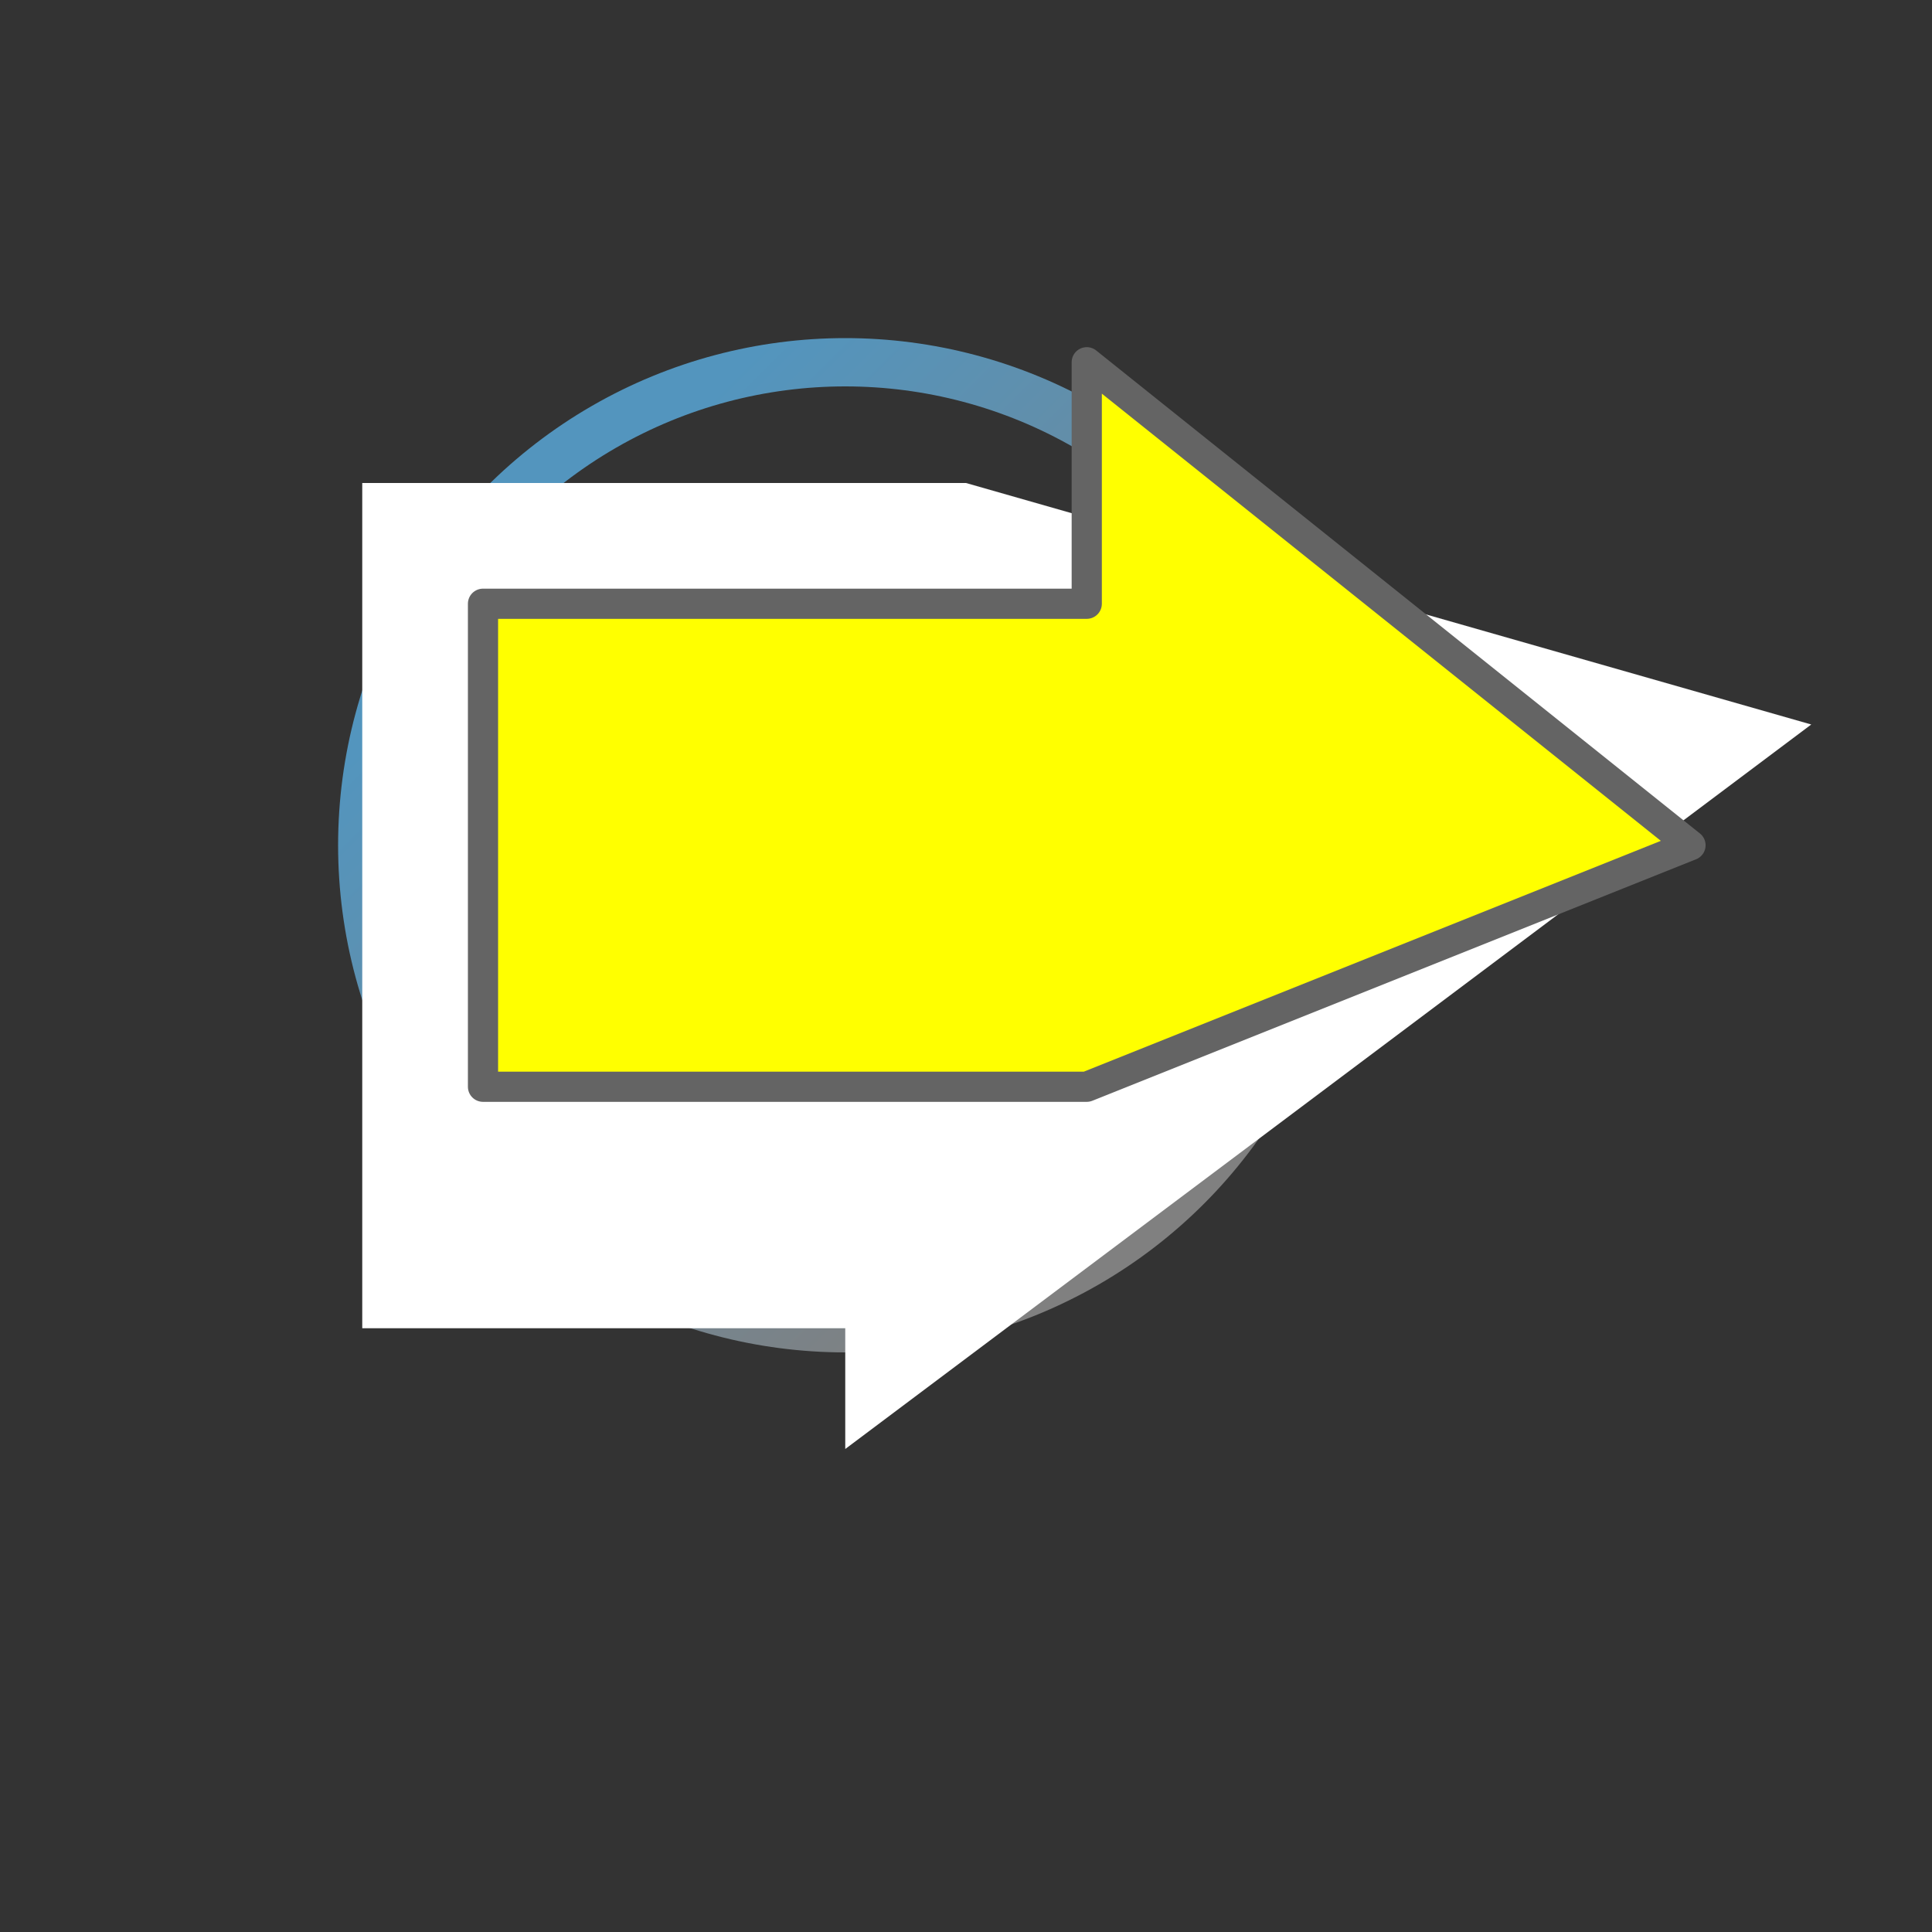 <?xml version="1.0" encoding="utf-8"?>
<!DOCTYPE svg PUBLIC "-//W3C//DTD SVG 1.0//EN"
"http://www.w3.org/TR/2001/REC-SVG-20010904/DTD/svg10.dtd">
<svg width="16" height="16">
<rect width="100%" height="100%" fill="#333333" stroke="none"/>
<defs>
  <linearGradient id="whiteToBlue" x1="20%" y1="20%" x2="80%" y2="80%">
   <stop offset="0%" style="stop-color:white"/>
   <stop offset="100%" style="stop-color:rgb(83,149,190)"
   fill-rule="evenodd" clip-rule="evenodd" stroke-linecap="round" stroke-linejoin="round" stroke-miterlimit="10" />
  </linearGradient>
  <linearGradient id="blueToGray" x1="20%" y1="20%" x2="80%" y2="80%">
   <stop offset="0%" style="stop-color:rgb(83,149,190)"/>
   <stop offset="100%" style="stop-color:gray"
   fill-rule="evenodd" clip-rule="evenodd" stroke-linecap="round" stroke-linejoin="round" stroke-miterlimit="10" />
  </linearGradient>
 </defs>
 <ellipse cx="7" cy="7" rx="4" ry="4"
  style="fill:none; stroke:url(#blueToGray); stroke-width:.4"/>
 <polygon points="3,4  8,4 8,4 15,6 7,12 7,11 3,11" stroke-linecap="round" stroke-linejoin="round" style="fill:white; stroke:none"/>
 <polygon points="4,5 9,5 9,3 14,7 9,9 9,9 4,9" stroke-linecap="round" stroke-linejoin="round" style="fill:yellow; stroke:rgb(100,100,100); stroke-width:.25"/>
</svg>